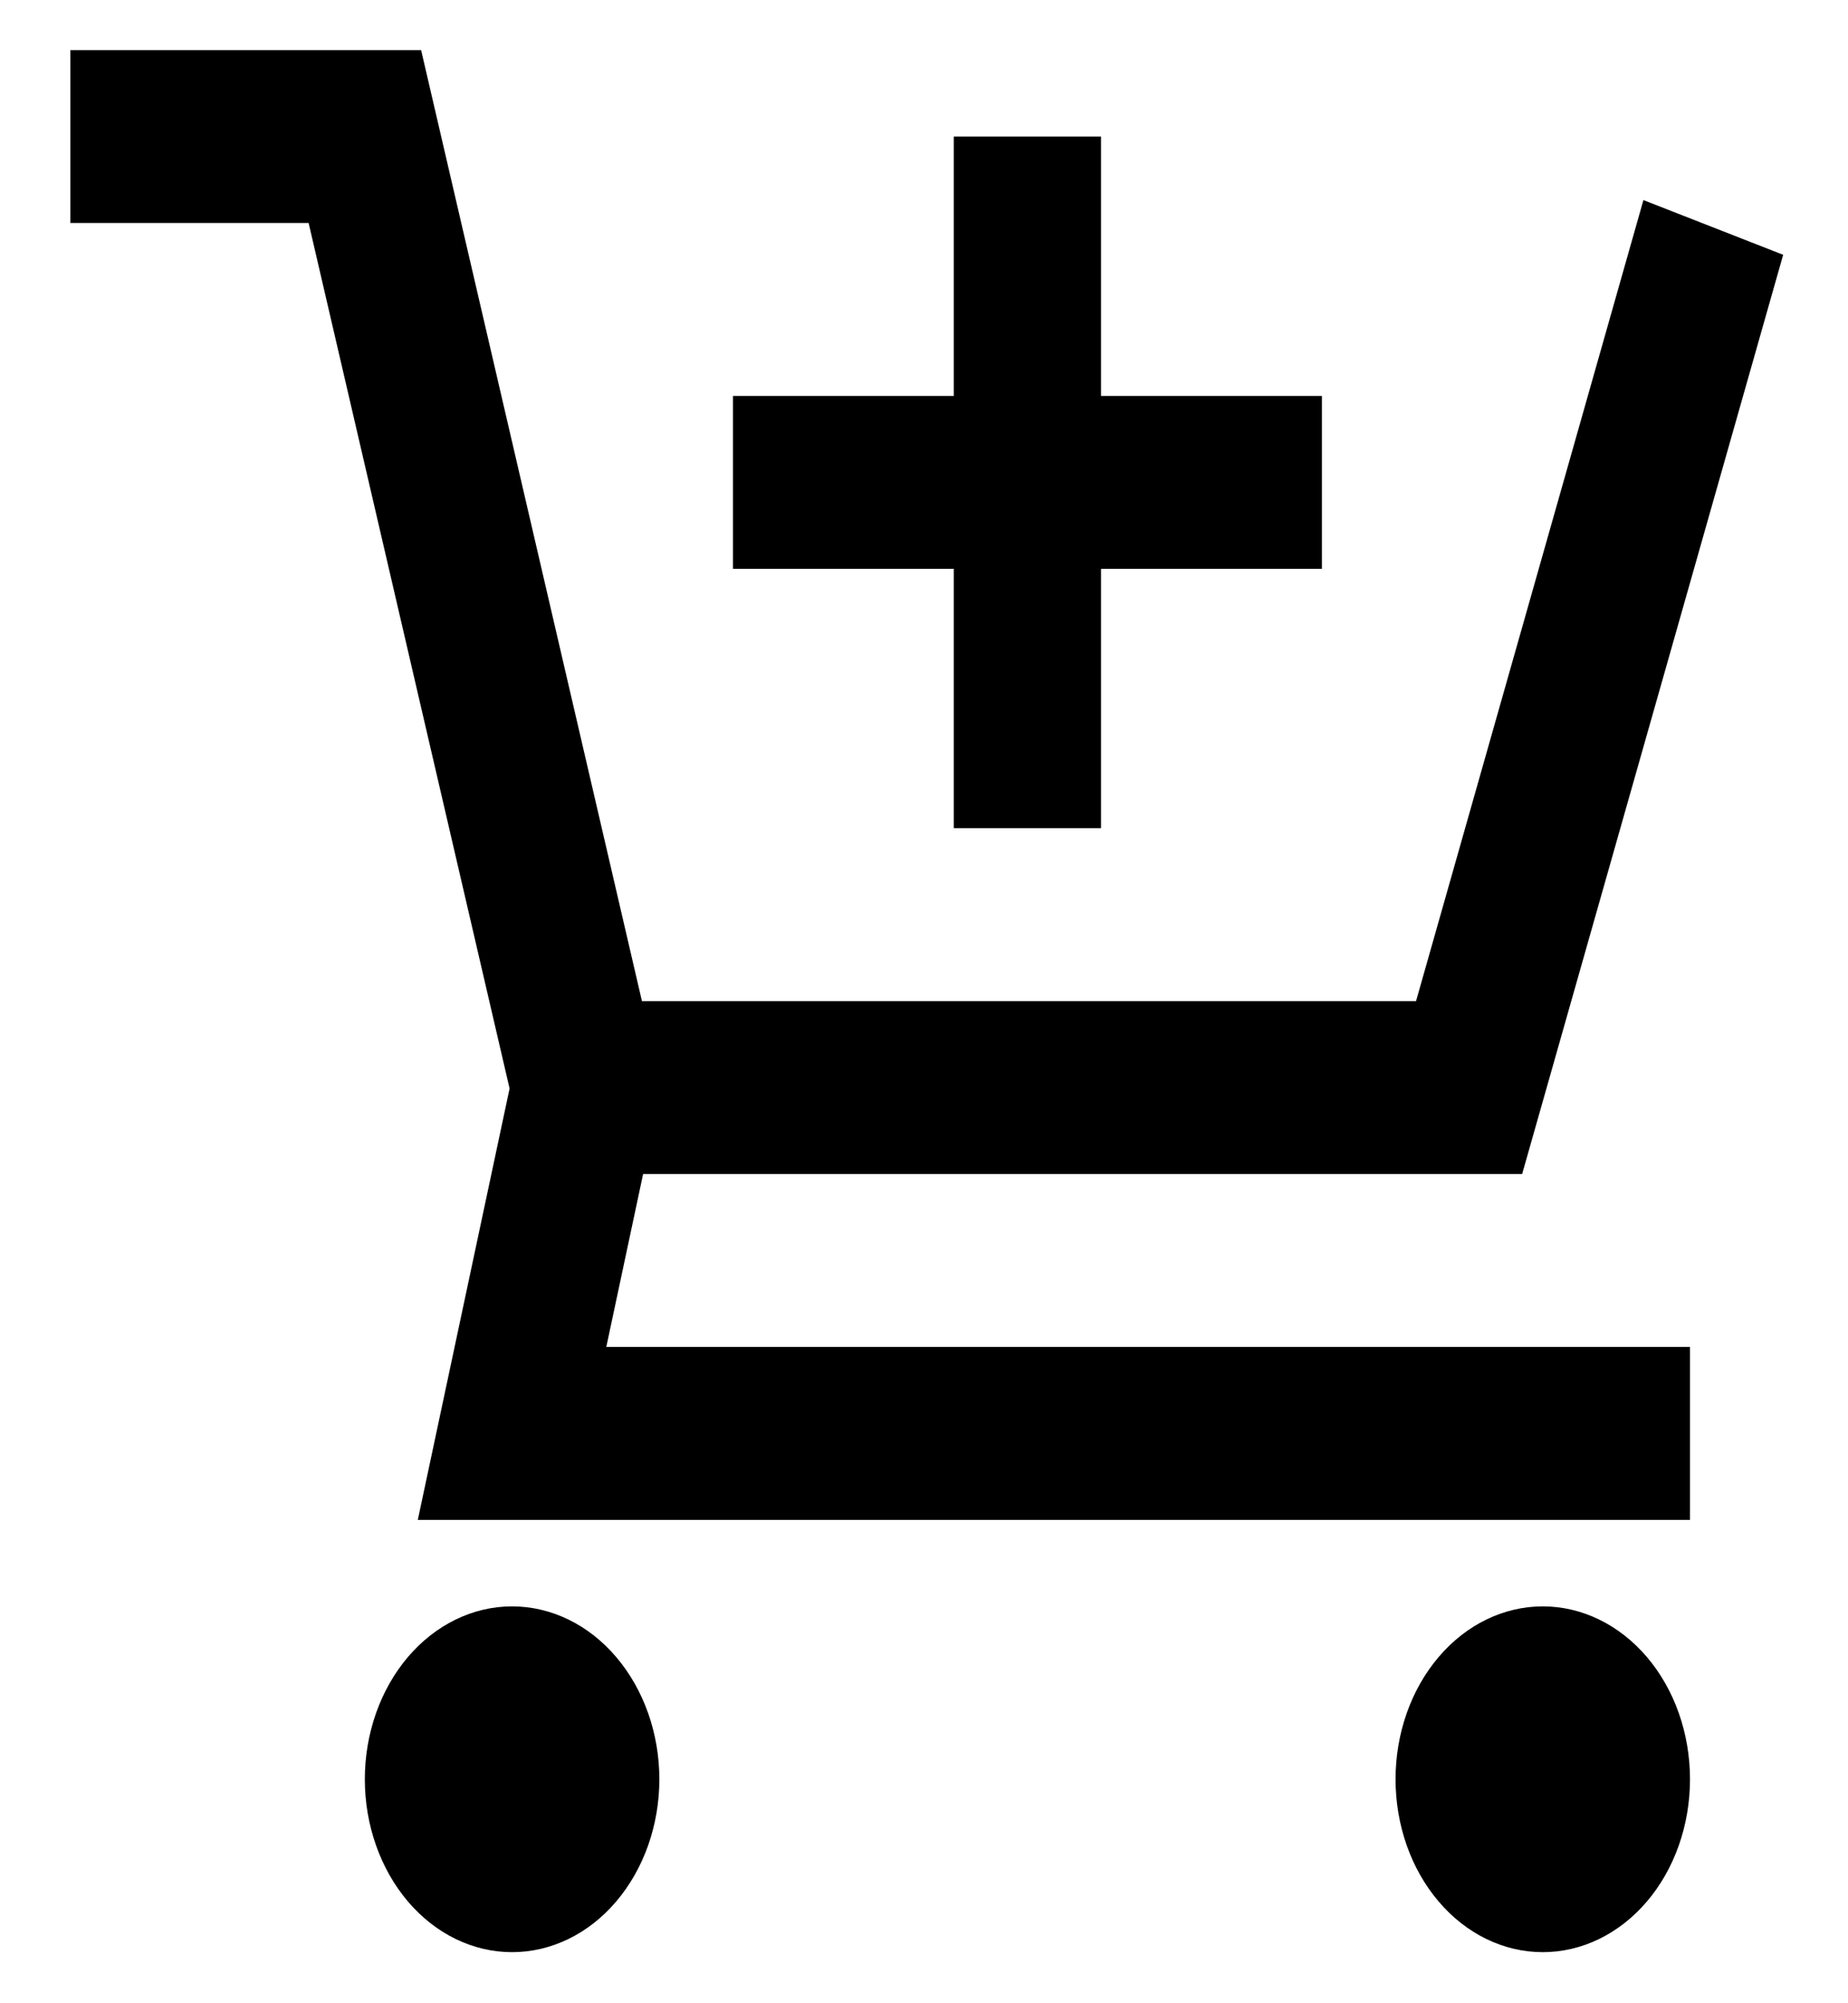 <svg width="24" height="26" viewBox="0 0 24 26" fill="none" xmlns="http://www.w3.org/2000/svg">
<path d="M0.914 0.65H5.469L8.337 12.994H18.39L21.343 2.597L23.158 3.307L19.768 15.238H8.352L7.874 17.482H21.948V19.727H5.426L6.618 14.128L4.008 2.894H0.914V0.65ZM14.299 1.772V5.139H17.168V7.383H14.299V10.749H12.387V7.383H9.519V5.139H12.387V1.772H14.299ZM4.738 23.093C4.738 22.498 4.94 21.927 5.298 21.506C5.657 21.085 6.143 20.849 6.65 20.849C7.157 20.849 7.644 21.085 8.002 21.506C8.361 21.927 8.563 22.498 8.563 23.093C8.563 23.688 8.361 24.259 8.002 24.68C7.644 25.101 7.157 25.337 6.65 25.337C6.143 25.337 5.657 25.101 5.298 24.68C4.94 24.259 4.738 23.688 4.738 23.093ZM18.124 23.093C18.124 22.498 18.325 21.927 18.684 21.506C19.042 21.085 19.529 20.849 20.036 20.849C20.543 20.849 21.029 21.085 21.388 21.506C21.747 21.927 21.948 22.498 21.948 23.093C21.948 23.688 21.747 24.259 21.388 24.68C21.029 25.101 20.543 25.337 20.036 25.337C19.529 25.337 19.042 25.101 18.684 24.68C18.325 24.259 18.124 23.688 18.124 23.093Z" fill="black"/>
</svg>
